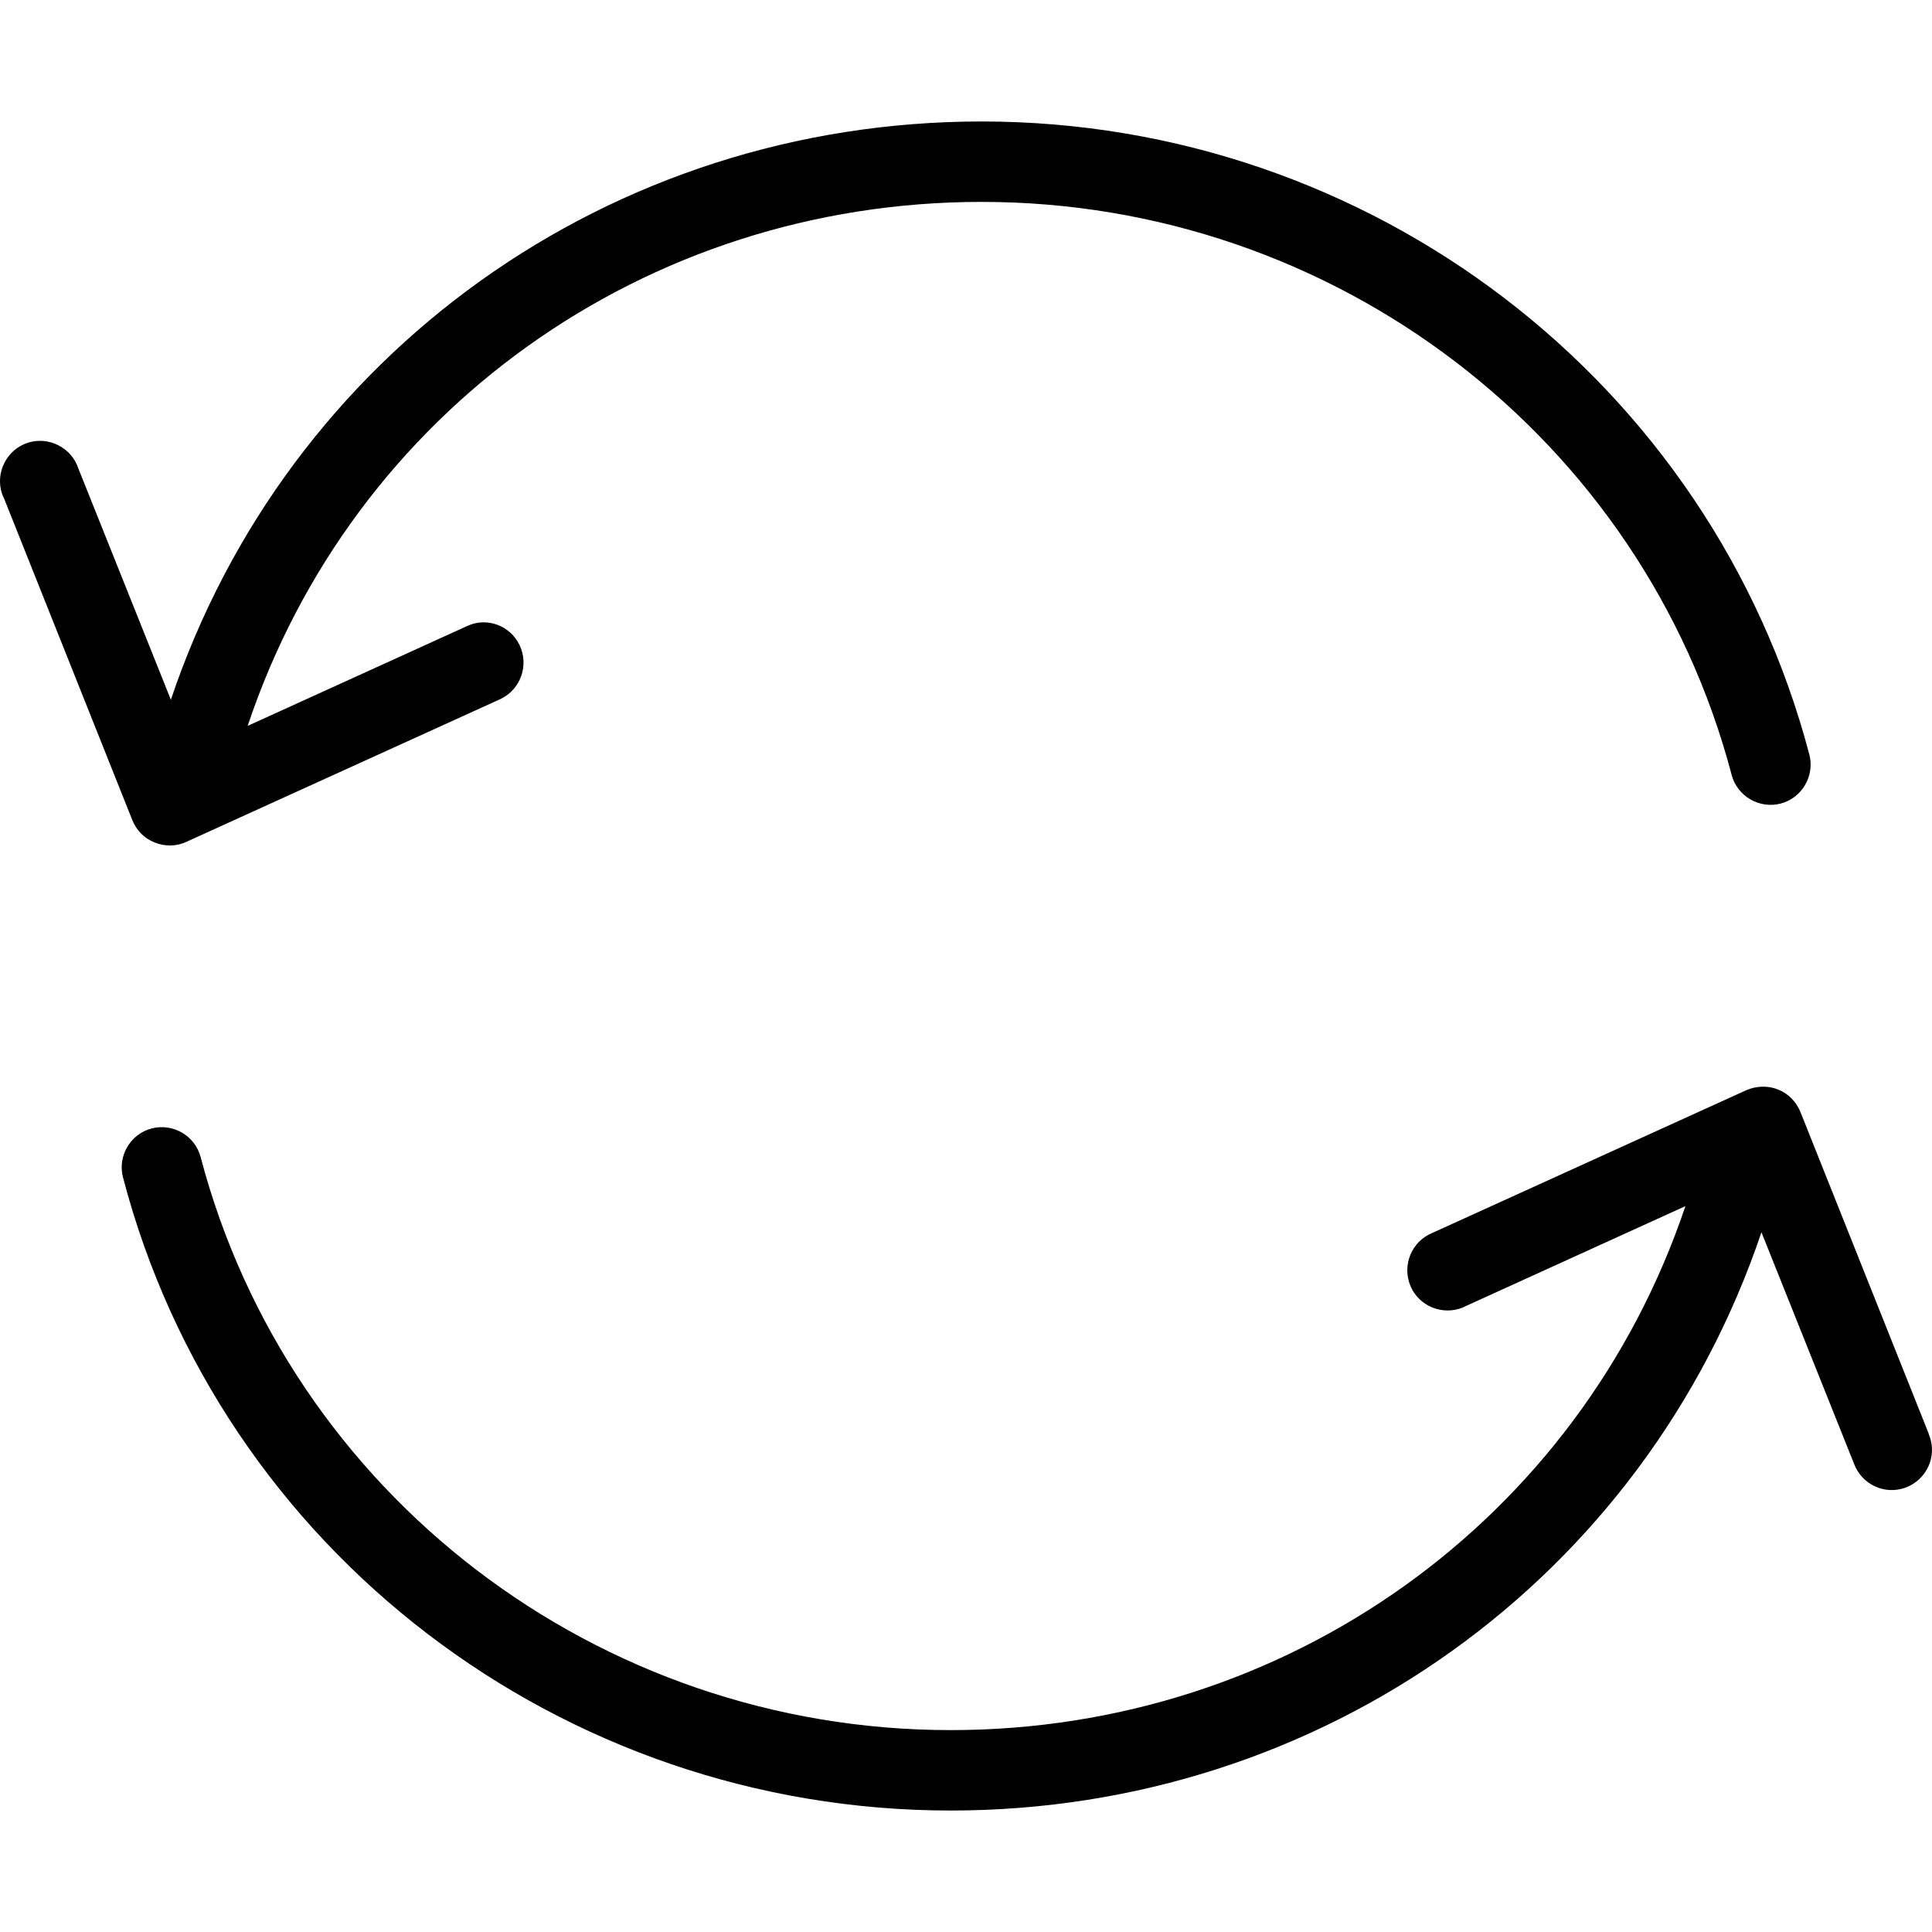 <svg width="32" height="32" viewBox="0 0 32 32" fill="none" xmlns="http://www.w3.org/2000/svg">
<g clip-path="url(#clip0_1_102)">
<path d="M2.564 13.955C2.73 14.022 2.923 14.022 3.09 13.942L8.292 11.577C8.625 11.417 8.765 11.017 8.605 10.684C8.452 10.365 8.073 10.218 7.746 10.365L4.102 12.023C5.841 6.821 10.684 3.344 16.259 3.344C22.101 3.344 27.21 7.247 28.682 12.836C28.775 13.189 29.142 13.402 29.495 13.309C29.848 13.216 30.061 12.849 29.968 12.496C28.342 6.328 22.707 2.012 16.259 2.012C10.111 2.012 4.762 5.848 2.83 11.59L1.298 7.76C1.185 7.414 0.805 7.221 0.459 7.334C0.112 7.447 -0.081 7.827 0.032 8.173C0.039 8.2 0.052 8.226 0.066 8.253L2.191 13.582C2.257 13.749 2.39 13.888 2.564 13.955Z" fill="black"/>
<path d="M31.959 23.787C31.953 23.774 31.946 23.76 31.946 23.747L29.821 18.418C29.755 18.252 29.621 18.112 29.448 18.045C29.282 17.978 29.089 17.985 28.922 18.058L23.72 20.423C23.38 20.563 23.22 20.956 23.36 21.296C23.5 21.635 23.893 21.795 24.233 21.655C24.246 21.649 24.259 21.642 24.273 21.635L27.916 19.977C26.164 25.179 21.315 28.656 15.746 28.656C9.904 28.656 4.795 24.753 3.323 19.164C3.23 18.811 2.864 18.598 2.51 18.691C2.157 18.784 1.944 19.151 2.038 19.504C3.656 25.679 9.298 29.988 15.746 29.988C21.895 29.988 27.237 26.152 29.175 20.41L30.707 24.24C30.834 24.586 31.213 24.766 31.56 24.64C31.906 24.513 32.086 24.133 31.959 23.787Z" fill="black"/>
</g>
<defs>
<clipPath id="clip0_1_102">
<rect width="32" height="32" fill="white"/>
</clipPath>
</defs>
</svg>
